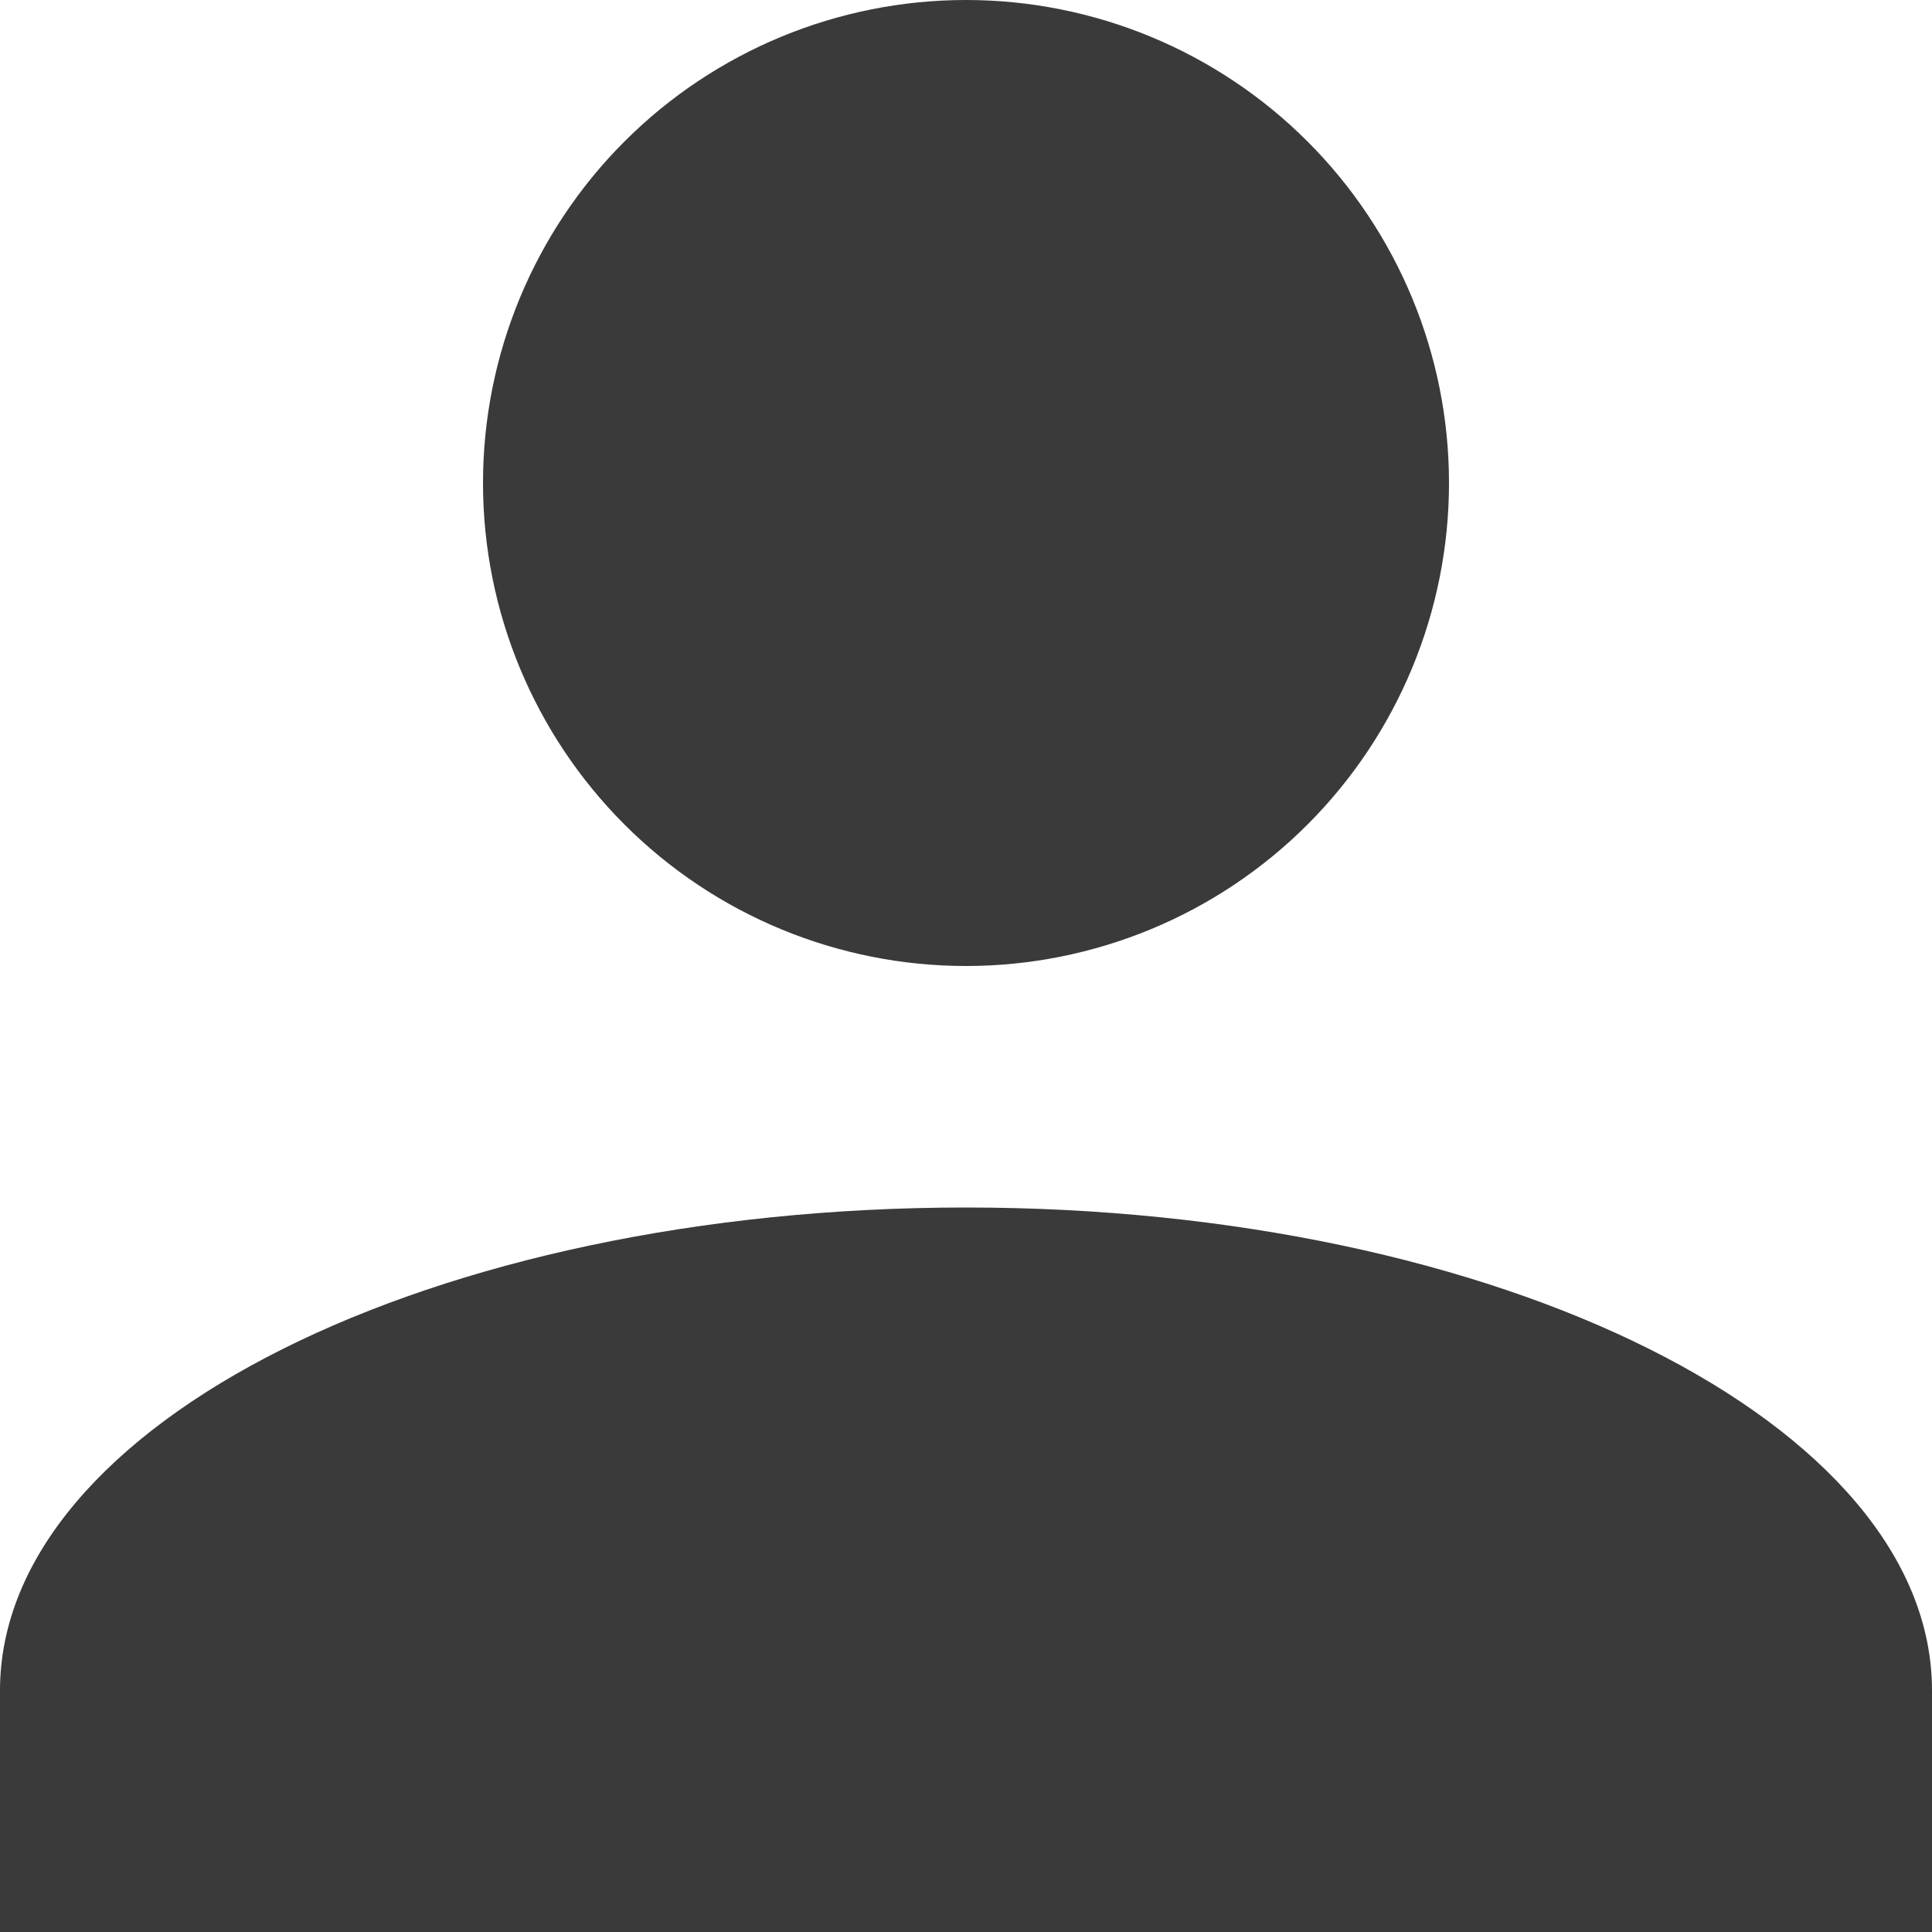 <svg width="31" height="31" viewBox="0 0 31 31" fill="none" xmlns="http://www.w3.org/2000/svg">
<path d="M15.5 0C17.555 0 19.527 0.817 20.98 2.27C22.433 3.723 23.25 5.695 23.25 7.75C23.25 9.805 22.433 11.777 20.98 13.23C19.527 14.684 17.555 15.5 15.5 15.5C13.445 15.5 11.473 14.684 10.02 13.23C8.567 11.777 7.75 9.805 7.75 7.75C7.75 5.695 8.567 3.723 10.02 2.27C11.473 0.817 13.445 0 15.5 0M15.5 19.375C24.064 19.375 31 22.843 31 27.125V31H0V27.125C0 22.843 6.936 19.375 15.5 19.375Z" fill="#3A3A3A"/>
</svg>
